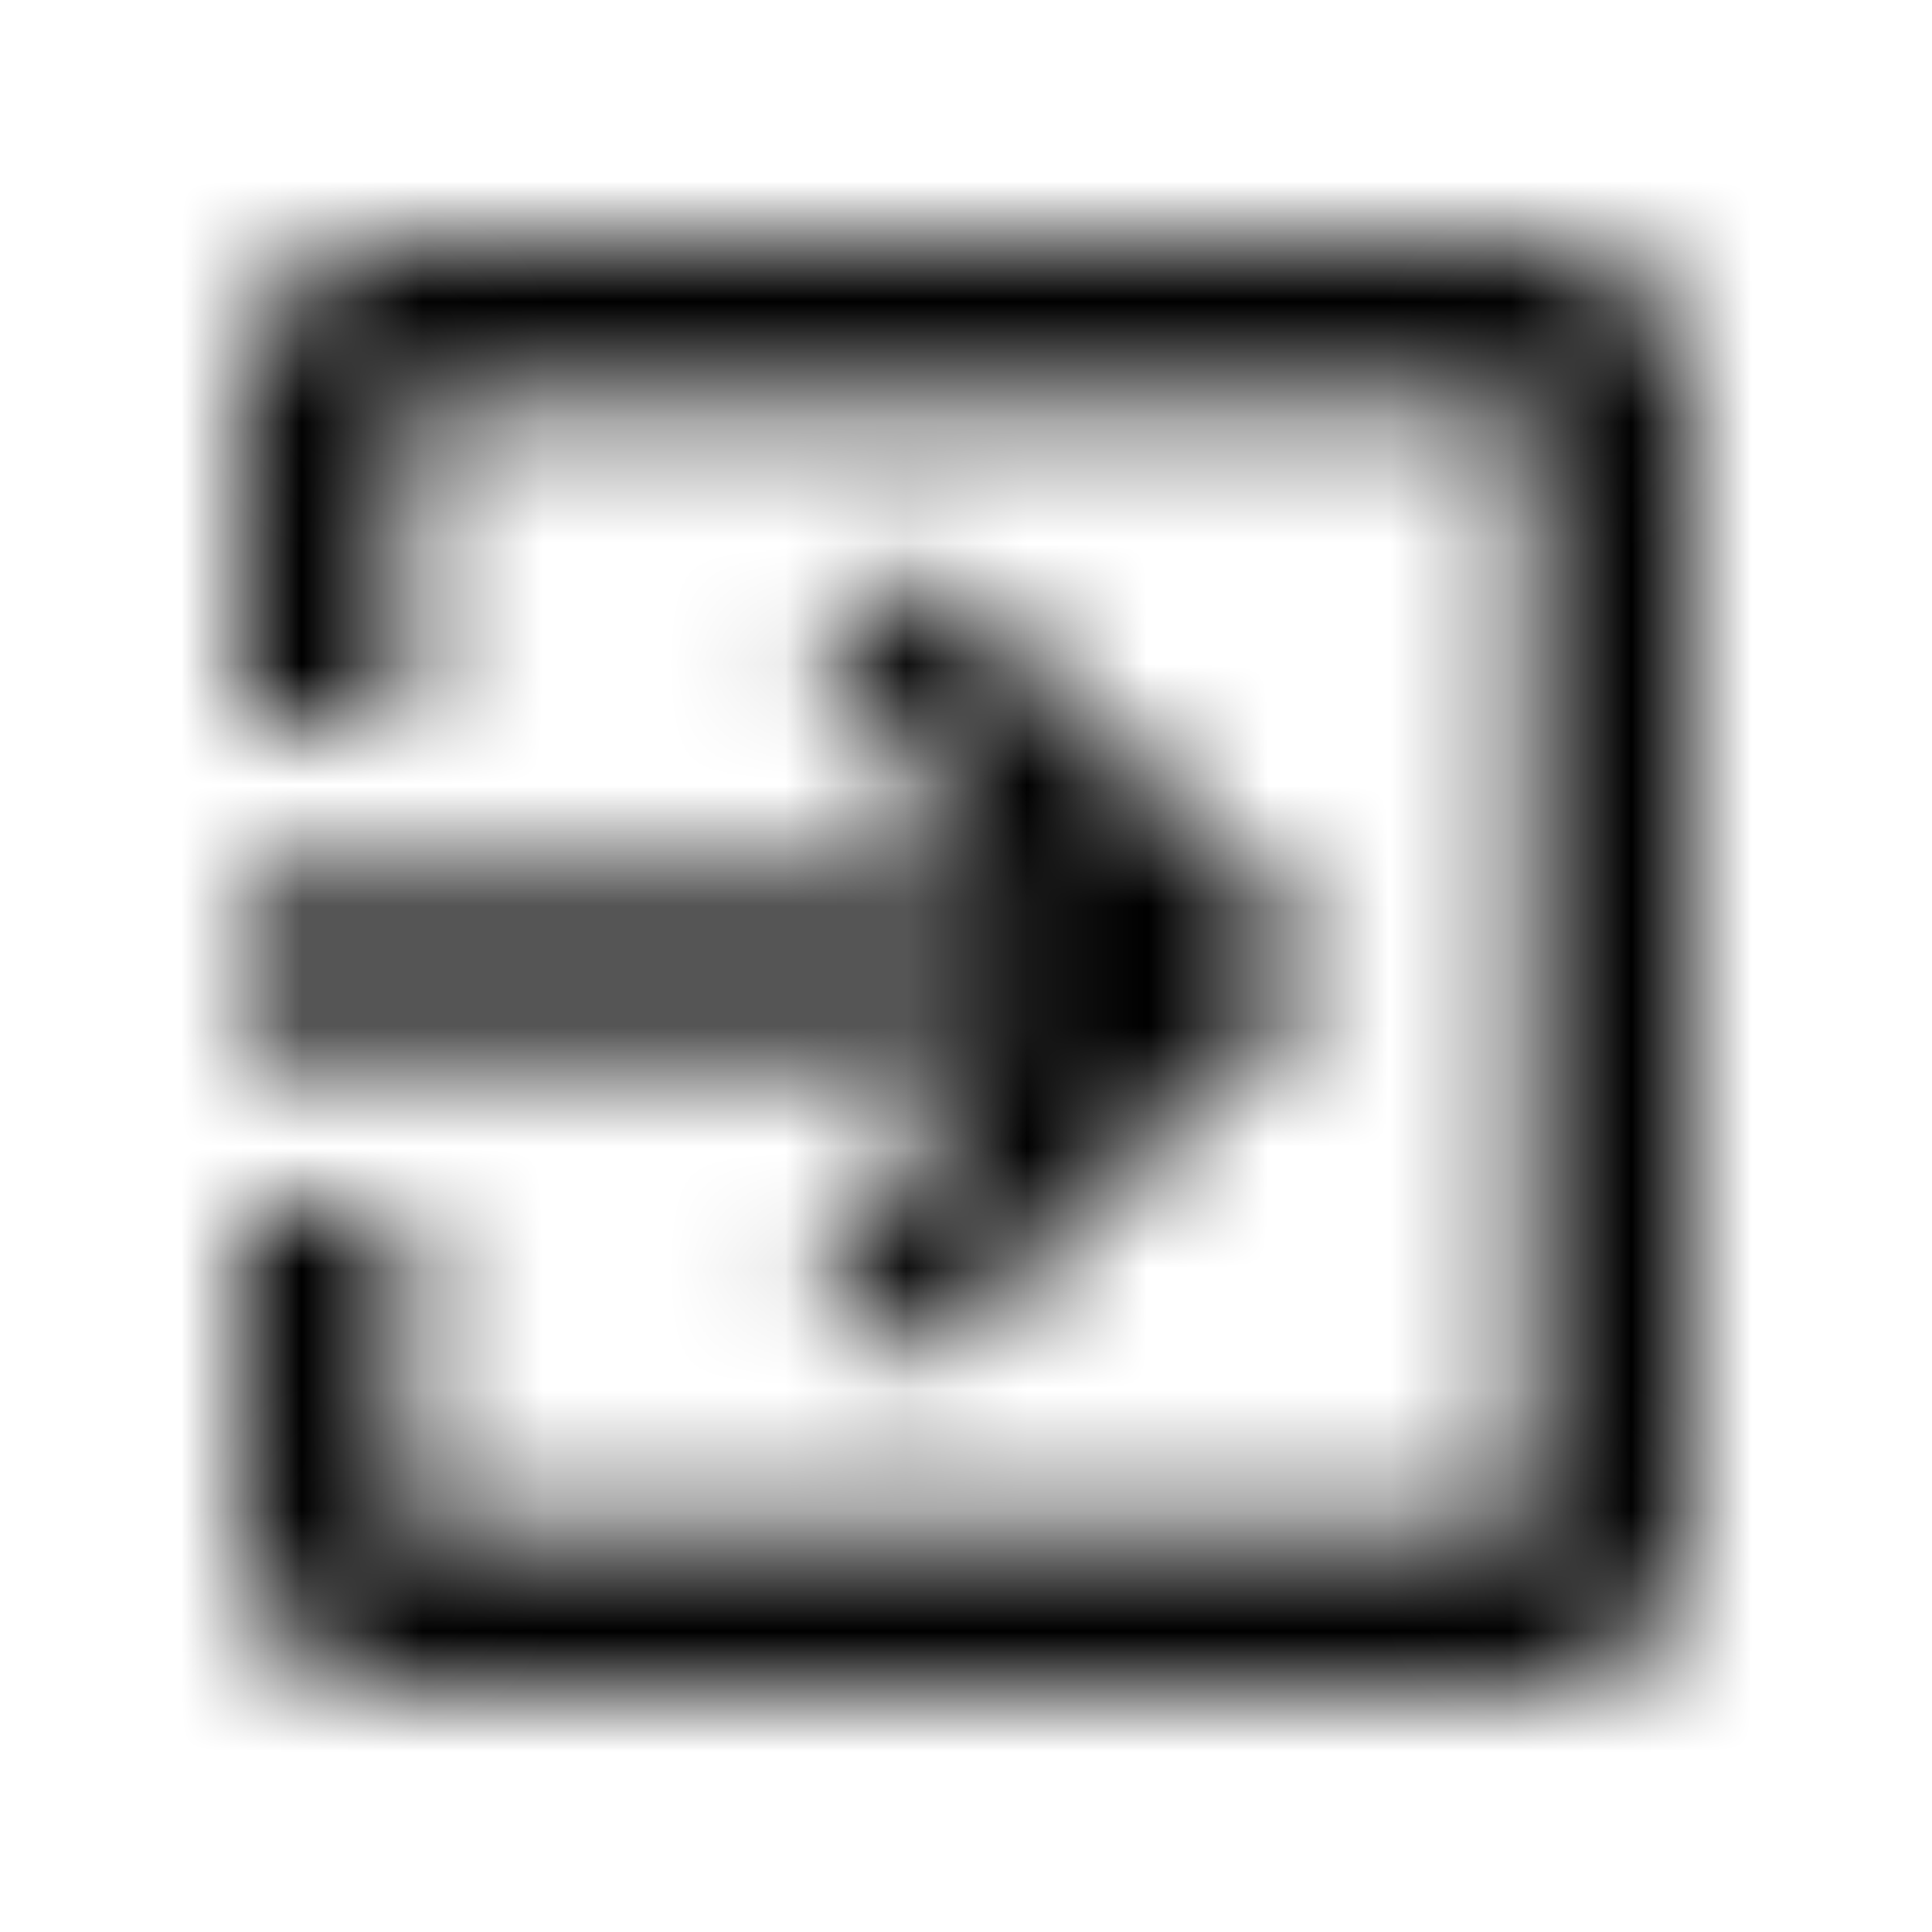<svg xmlns="http://www.w3.org/2000/svg" xmlns:xlink="http://www.w3.org/1999/xlink" width="16" height="16" viewBox="0 0 16 16">
  <defs>
    <path id="exit-to-app-a" d="M6.727,10.393 L7.667,11.333 L11,8 L7.667,4.667 L6.727,5.607 L8.447,7.333 L2,7.333 L2,8.667 L8.447,8.667 L6.727,10.393 Z M12.667,2 L3.333,2 C2.593,2 2,2.6 2,3.333 L2,6 L3.333,6 L3.333,3.333 L12.667,3.333 L12.667,12.667 L3.333,12.667 L3.333,10 L2,10 L2,12.667 C2,13.4 2.593,14 3.333,14 L12.667,14 C13.4,14 14,13.4 14,12.667 L14,3.333 C14,2.6 13.4,2 12.667,2 Z"/>
  </defs>
  <g fill="none" fill-rule="evenodd">
    <mask id="exit-to-app-b" fill="#fff">
      <use xlink:href="#exit-to-app-a"/>
    </mask>
    <g fill="CurrentColor" mask="url(#exit-to-app-b)">
      <rect width="16" height="16"/>
    </g>
  </g>
</svg>
